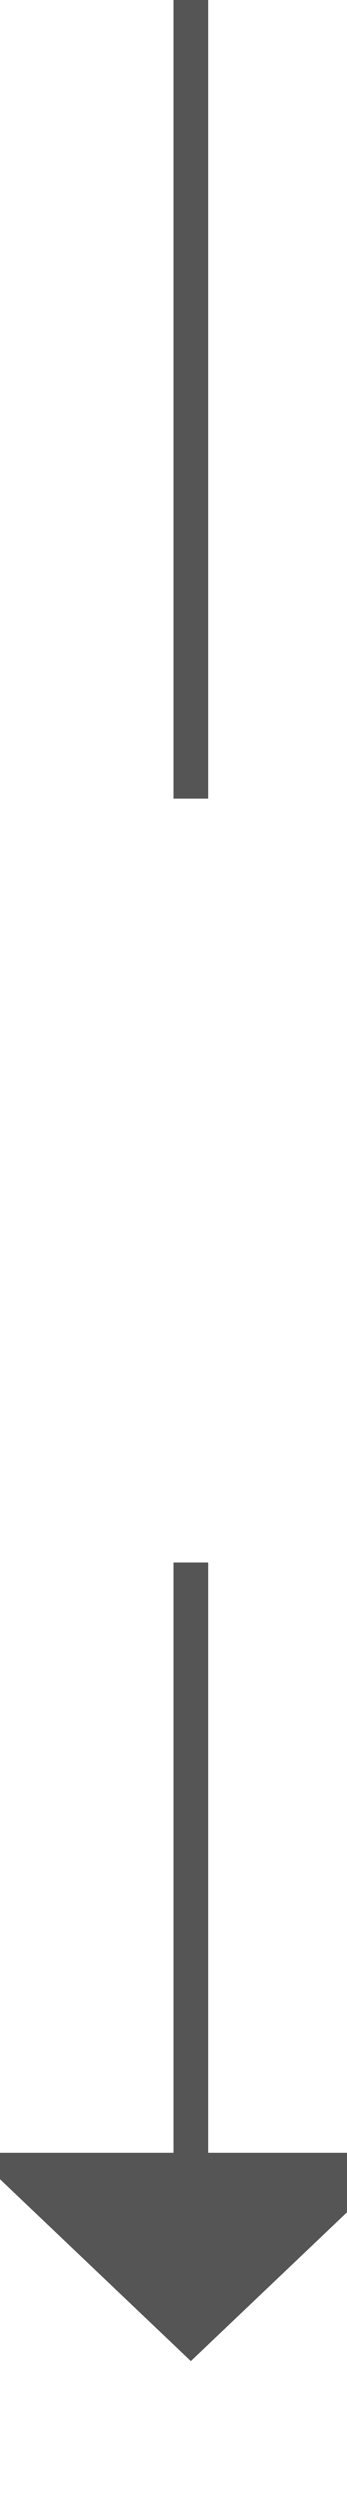 ﻿<?xml version="1.0" encoding="utf-8"?>
<svg version="1.1" xmlns:xlink="http://www.w3.org/1999/xlink" width="10px" height="72px" preserveAspectRatio="xMidYMin meet" viewBox="219 505  8 72" xmlns="http://www.w3.org/2000/svg">
  <defs>
    <mask fill="white" id="clip280">
      <path d="M 203.5 528  L 242.5 528  L 242.5 550  L 203.5 550  Z M 203.5 505  L 242.5 505  L 242.5 581  L 203.5 581  Z " fill-rule="evenodd" />
    </mask>
  </defs>
  <path d="M 223.5 528  L 223.5 505  M 223.5 550  L 223.5 568  " stroke-width="1" stroke="#555555" fill="none" />
  <path d="M 217.2 567  L 223.5 573  L 229.8 567  L 217.2 567  Z " fill-rule="nonzero" fill="#555555" stroke="none" mask="url(#clip280)" />
</svg>